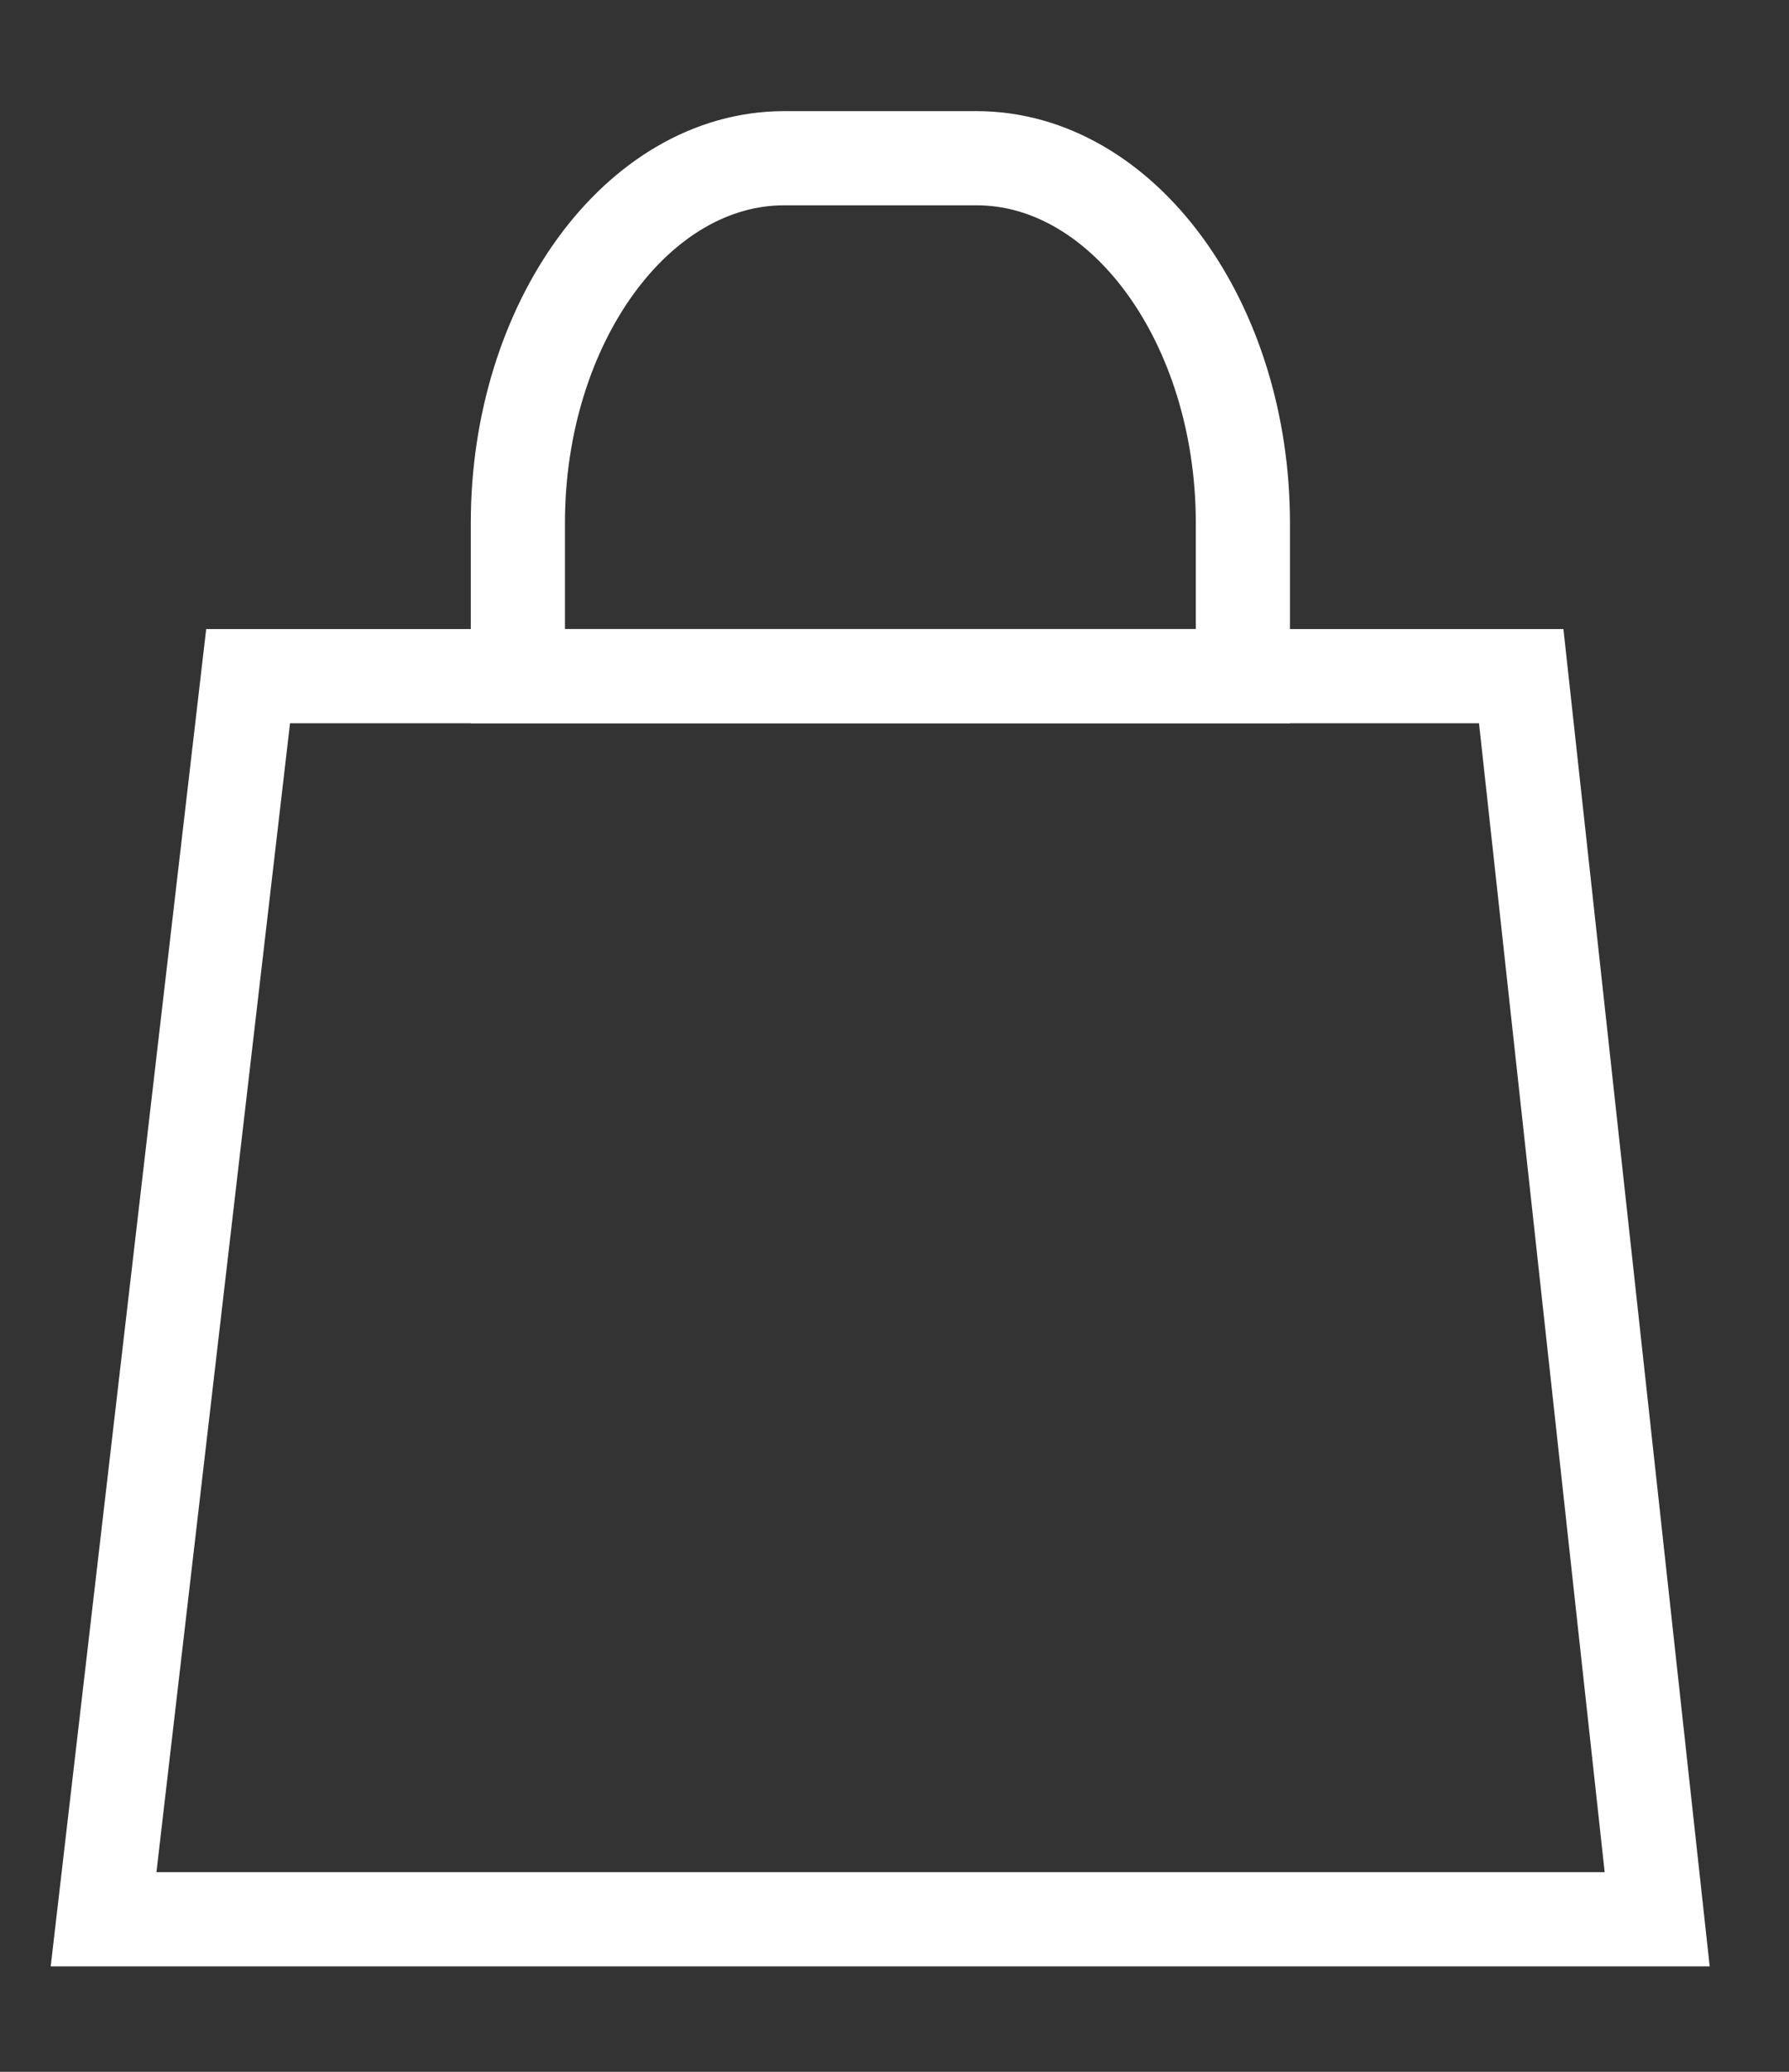 <svg width="19" height="22" viewBox="0 0 19 22" fill="none" xmlns="http://www.w3.org/2000/svg">
<rect x="0" y="0" width="19" height="22" fill="#333333" stroke="none"/>
<g clip-path="url(#clip0)">
<path d="M2.635 7.18H16.156L17.6 20.38H1.1L2.635 7.18Z" stroke="white" stroke-miterlimit="10"/>
<path d="M10.37 1.68H8.33C6.769 1.68 5.5 3.43 5.5 5.555V7.18H13.2V5.555C13.2 3.43 11.931 1.68 10.37 1.68Z" stroke="white" stroke-miterlimit="10"/>
</g>
<defs>
<clipPath id="clip0">
<rect width="18.7" height="20.9" fill="white" transform="translate(0 0.58)"/>
</clipPath>
</defs>
</svg>
